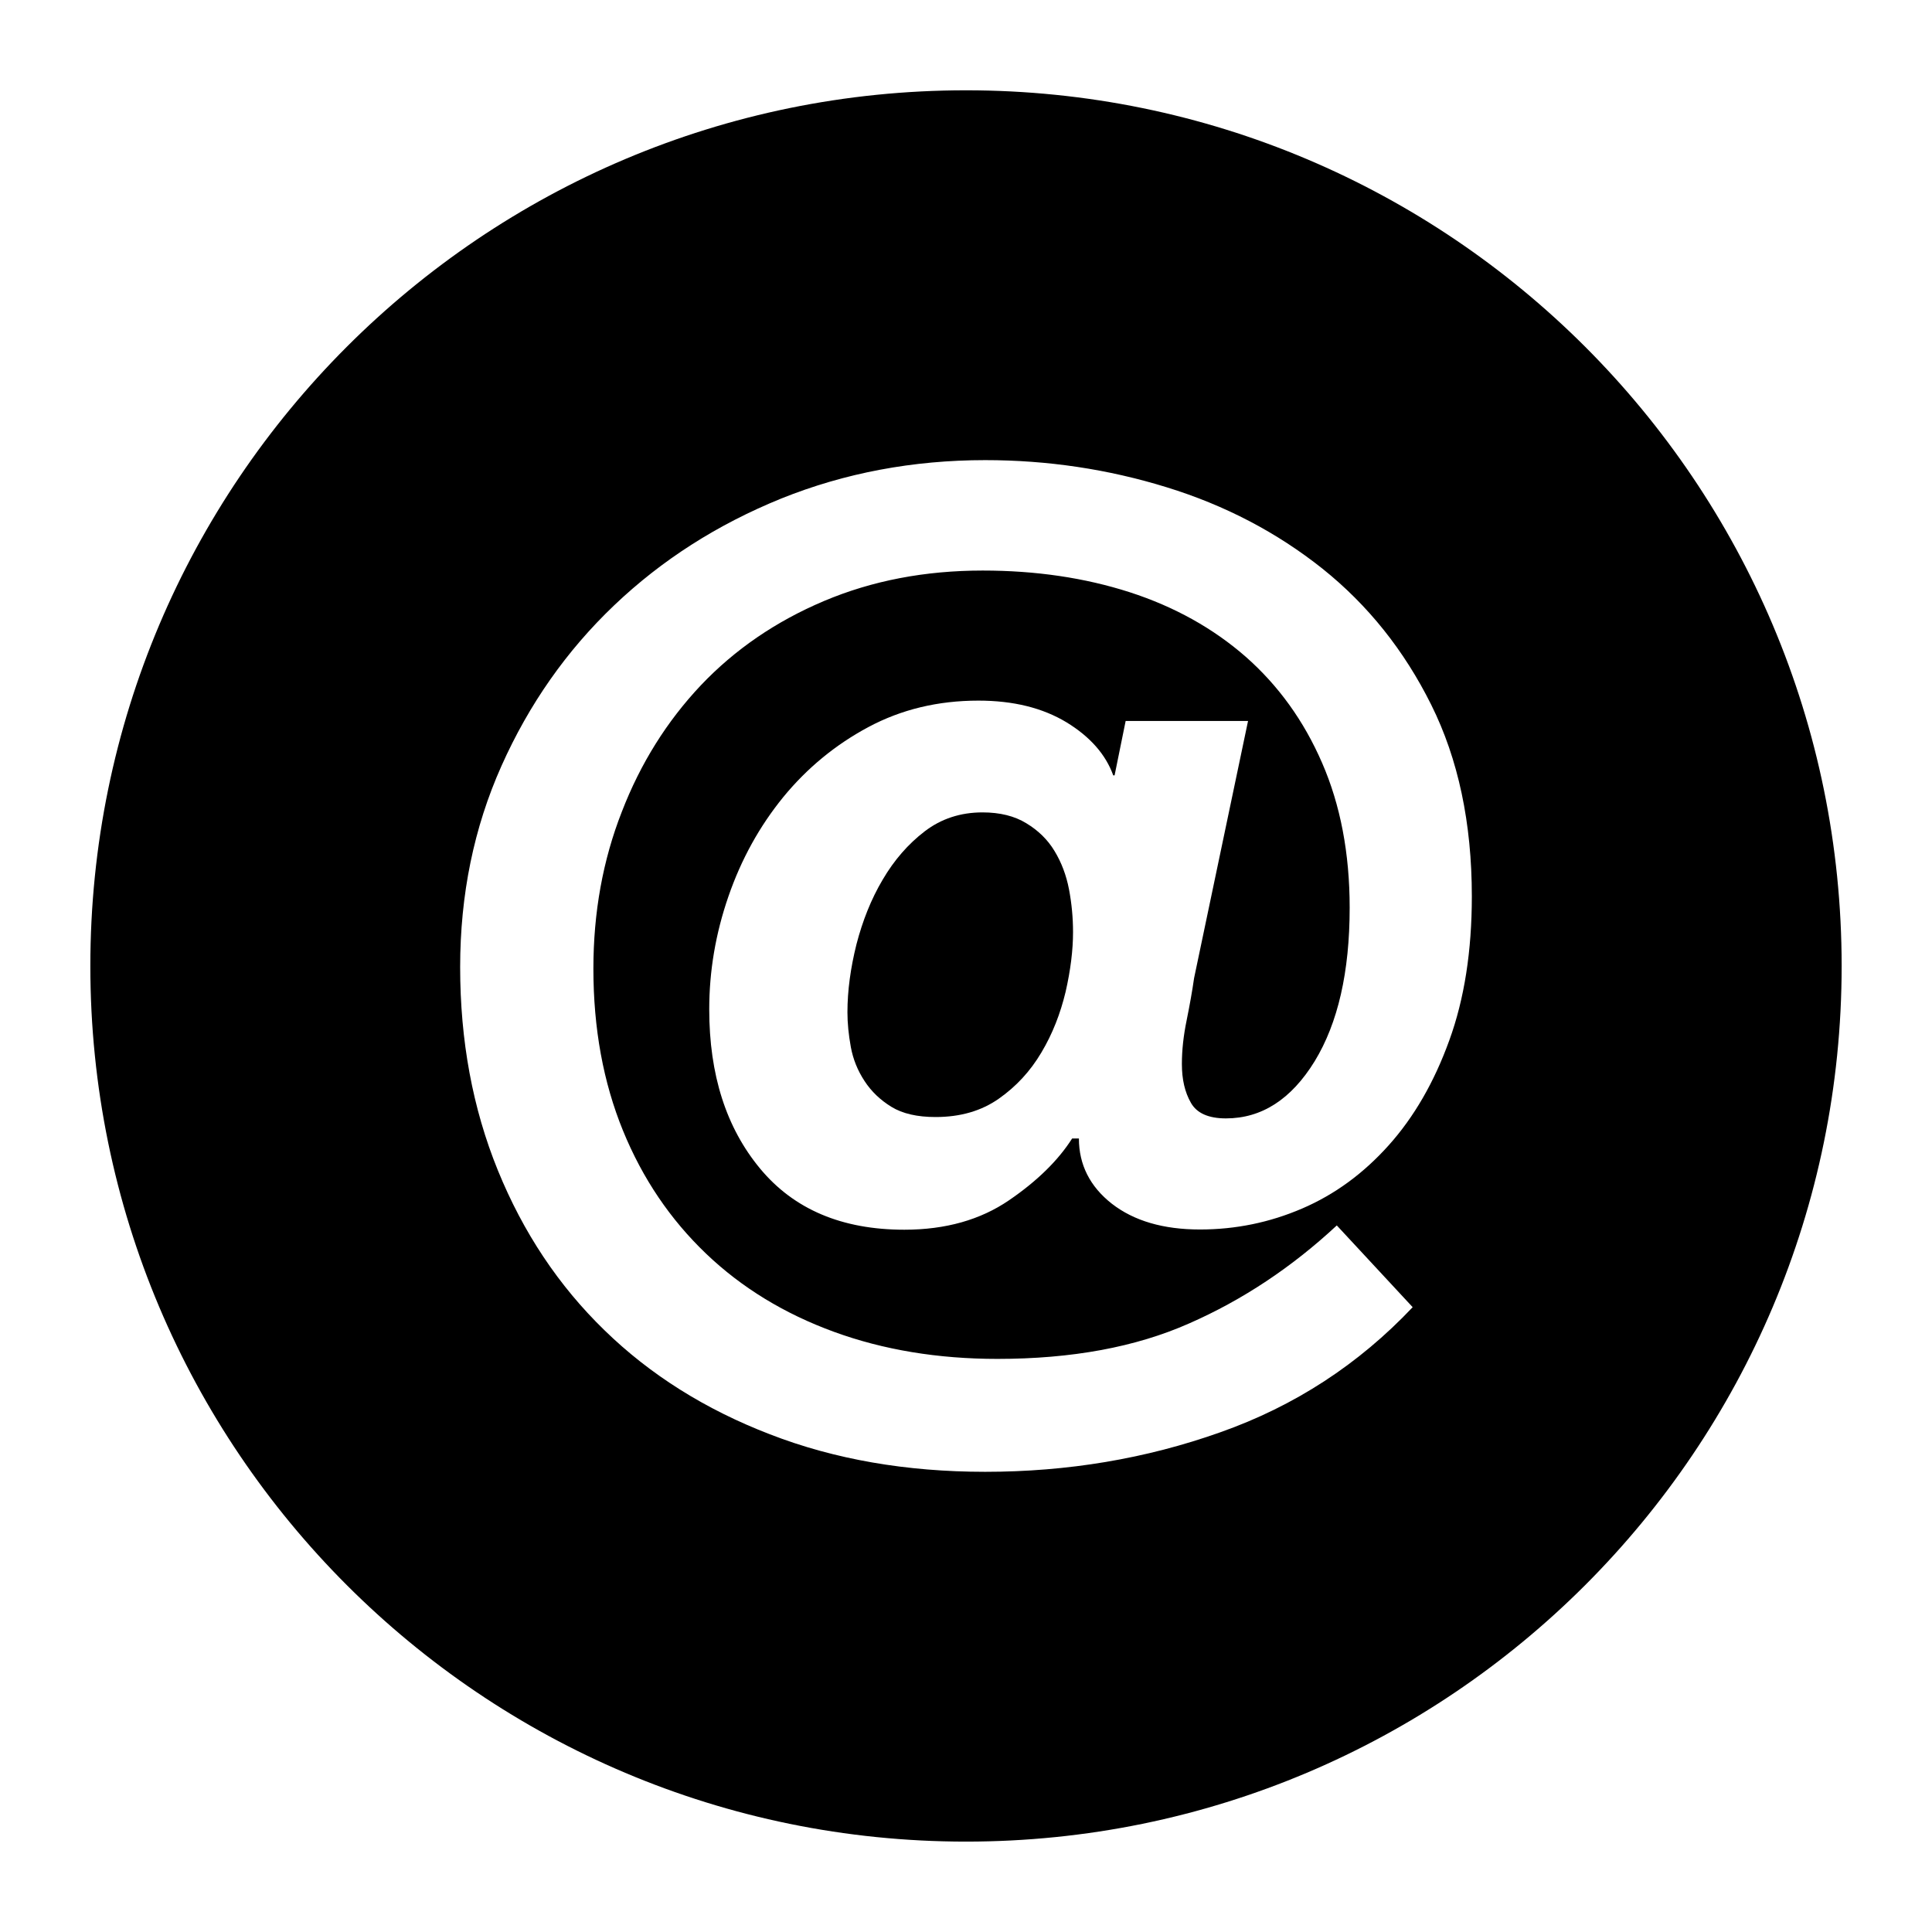 <?xml version="1.0" standalone="no"?><!DOCTYPE svg PUBLIC "-//W3C//DTD SVG 1.1//EN" "http://www.w3.org/Graphics/SVG/1.1/DTD/svg11.dtd"><svg t="1497233706008" class="icon" style="" viewBox="0 0 1024 1024" version="1.1" xmlns="http://www.w3.org/2000/svg" p-id="6780" xmlns:xlink="http://www.w3.org/1999/xlink" width="200" height="200"><defs><style type="text/css"></style></defs><path d="M558.916 451.053c-3.591-5.984-8.617-10.892-14.961-14.722-6.224-3.83-14.004-5.745-23.22-5.745-11.61 0-21.903 3.351-30.641 10.054-8.737 6.703-16.158 15.2-22.262 25.613-6.104 10.293-10.653 21.783-13.884 34.232-3.112 12.447-4.788 24.537-4.788 36.027 0 5.745 0.599 11.849 1.795 18.433 1.197 6.463 3.591 12.447 7.301 18.074 3.591 5.505 8.379 10.054 14.243 13.645 5.865 3.591 13.645 5.386 23.34 5.386 13.166 0 24.297-3.232 33.513-9.695 9.216-6.463 16.757-14.603 22.621-24.537 5.865-9.815 10.054-20.587 12.807-32.077 2.633-11.491 3.95-22.142 3.95-31.718 0-7.66-0.718-15.2-2.154-22.741C565.139 463.86 562.626 457.157 558.916 451.053z" p-id="6781"></path><path d="M511.997 47.862c-256.323 0-464.113 207.791-464.113 464.113s207.791 464.113 464.113 464.113 464.113-207.791 464.113-464.113S768.32 47.862 511.997 47.862zM768.134 551.473c-8.02 22.142-18.671 40.575-32.077 55.536-13.405 14.962-28.606 26.092-45.841 33.513-17.236 7.421-35.308 11.132-54.22 11.132-19.39 0-34.95-4.549-46.679-13.645-11.61-9.096-17.475-20.707-17.475-34.591l-3.591 0c-7.301 11.491-18.433 22.501-33.513 32.795-15.08 10.293-33.513 15.559-55.416 15.559-33.034 0-58.529-10.772-76.482-32.436s-26.93-49.671-26.93-84.382c0-20.228 3.351-40.096 10.174-59.845 6.822-19.749 16.517-37.224 29.084-52.663 12.567-15.32 27.649-27.768 45.124-37.104 17.475-9.336 36.865-14.004 58.29-14.004 18.432 0 33.992 3.83 46.679 11.491 12.567 7.66 20.826 17.116 24.776 28.128l0.718 0 5.865-28.845 64.872 0-28.607 136.327c-0.958 6.703-2.274 14.124-3.95 22.382-1.676 8.139-2.513 15.799-2.513 23.1 0 8.139 1.556 14.961 4.788 20.587 3.112 5.505 9.336 8.259 18.552 8.259 18.911 0 34.591-10.054 47.038-30.282 12.328-20.228 18.552-47.278 18.552-81.39 0-28.845-4.908-54.459-14.603-76.721-9.695-22.382-23.22-41.054-40.455-56.254-17.236-15.081-37.822-26.571-61.521-34.232-23.818-7.66-49.791-11.491-77.919-11.491-30.641 0-58.648 5.386-84.142 16.158-25.494 10.772-47.278 25.733-65.231 44.645-17.954 19.03-31.957 41.293-41.892 67.027-10.054 25.613-15.08 53.382-15.08 83.185 0 31.718 5.266 60.324 15.679 85.818 10.413 25.494 25.134 47.158 44.046 65.232 18.911 18.074 41.533 31.837 67.745 41.413 26.212 9.575 55.178 14.363 86.656 14.363 39.378 0 73.25-6.224 101.617-18.791 28.367-12.447 54.459-29.803 78.278-51.945l40.216 43.328c-28.606 30.282-62.598 52.424-101.977 66.308-39.378 14.004-80.911 20.946-124.598 20.946-41.771 0-79.833-6.583-114.065-19.869-34.232-13.166-63.556-31.599-87.733-55.178-24.297-23.579-43.088-51.826-56.494-84.741-13.405-32.915-19.988-68.821-19.988-107.721 0-38.421 7.301-73.969 21.903-106.644 14.603-32.675 34.471-61.042 59.725-85.1s54.699-42.849 88.571-56.613c33.633-13.525 69.779-20.347 108.081-20.347 33.034 0 65.112 4.788 96.111 14.363 31.12 9.575 58.648 24.058 82.706 43.208 24.058 19.27 43.208 43.208 57.571 72.054 14.363 28.845 21.545 62.717 21.545 101.617C780.103 503.956 776.153 529.45 768.134 551.473z" p-id="6782"></path></svg>